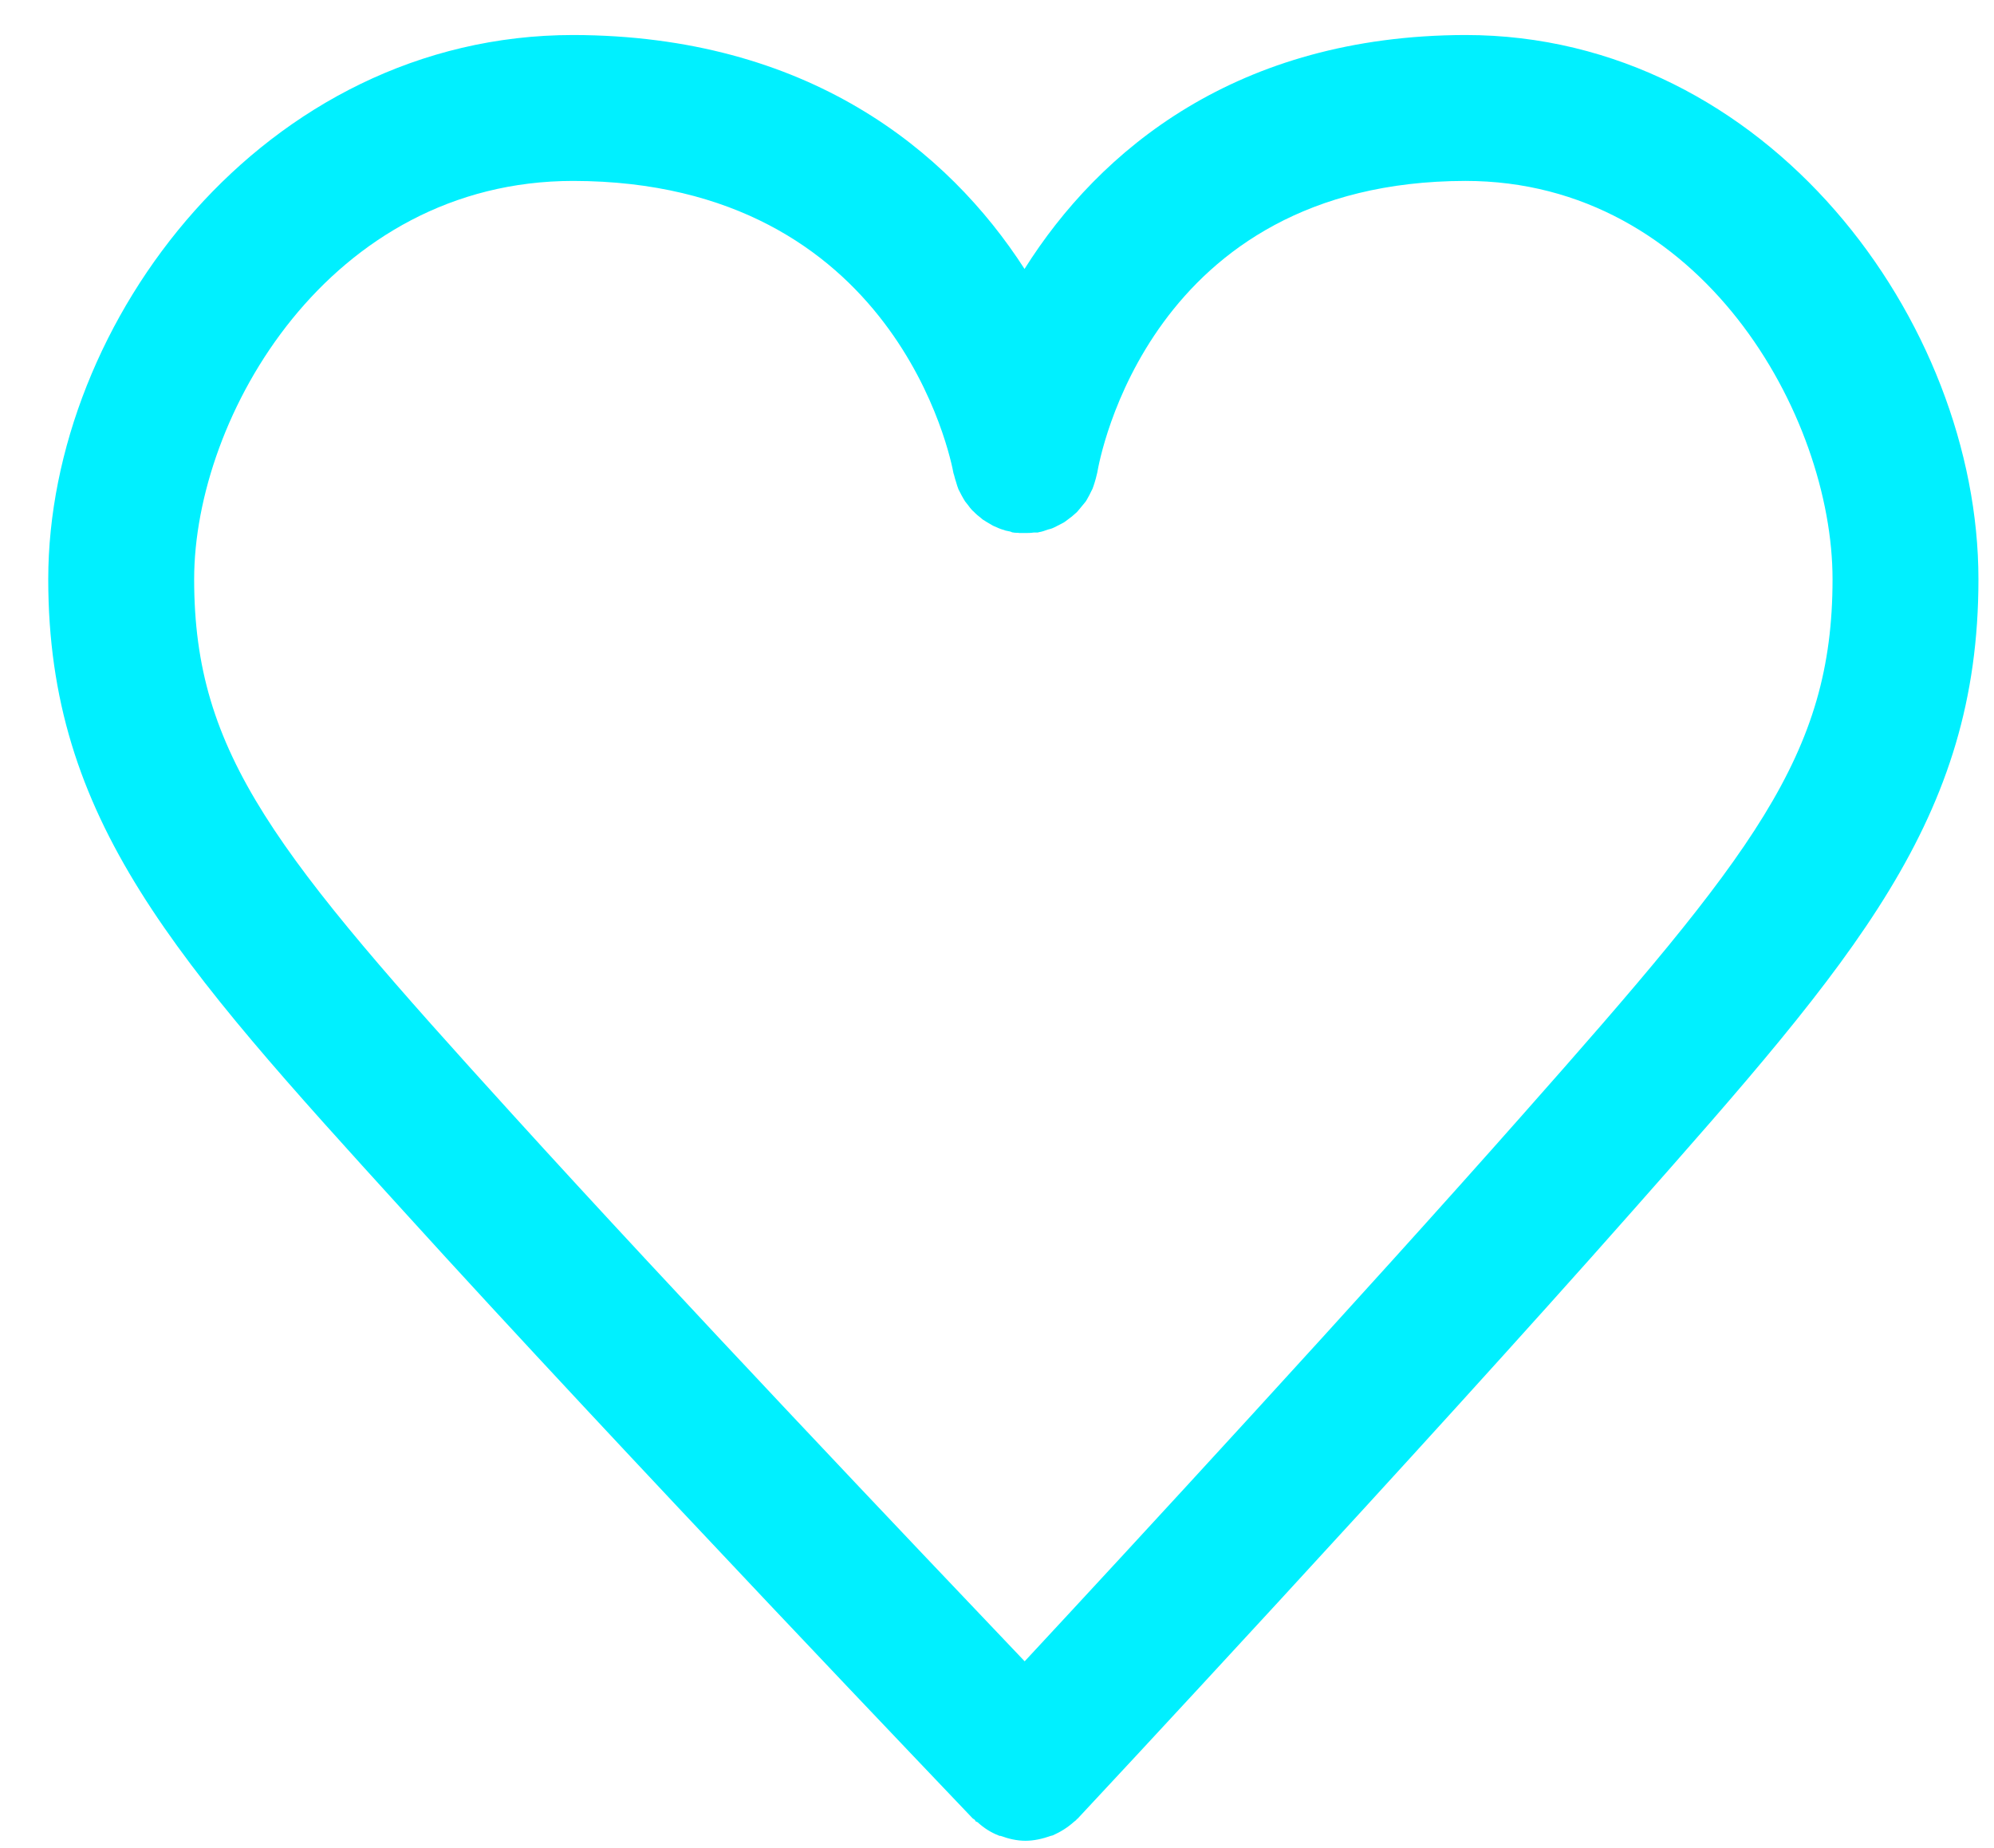 <svg width="41" height="38" fill="none" xmlns="http://www.w3.org/2000/svg"><path fill-rule="evenodd" clip-rule="evenodd" d="M31.309 22.92c-3.286 3.72-8.111 8.95-10.24 11.24-2.18-2.29-7.152-7.52-10.536-11.25-4.86-5.35-6.541-7.39-6.541-11 0-3.35 2.776-8.19 7.795-8.19 6.649.01 7.77 5.74 7.818 6.01l.013.04c.011.05.027.1.043.15.014.05.027.09.046.14.019.04.043.08.067.13.023.04.044.08.07.12.031.04.066.08.101.13.026.03.049.06.076.08.046.05.096.09.147.13.023.02.044.04.068.05.057.04.118.07.182.11l.07.03c.06.03.124.05.189.07.032.01.064.01.096.02.023.01.044.02.067.02.04.01.079 0 .119.01h.115c.061 0 .12 0 .18-.01h.079c.016 0 .03-.01.045-.01.057-.01.11-.03.164-.05.041-.01.083-.02.123-.04.048-.02.093-.05.139-.07.04-.02.08-.04.117-.07.042-.03.08-.06.119-.09l.103-.09c.036-.04.067-.08.1-.12.028-.03.057-.07.082-.1.028-.04.05-.09.074-.13.023-.05.046-.09.065-.13.017-.04.03-.09.044-.13.016-.05.032-.11.043-.16.003-.02.01-.03.012-.05.041-.24 1.058-5.98 7.568-5.99 4.861 0 7.549 4.84 7.549 8.19 0 3.62-1.638 5.66-6.371 11.01zM30.131.72c-4.696.01-7.523 2.36-9.065 4.81-1.578-2.45-4.472-4.8-9.278-4.81C5.426.72.992 6.62.992 11.91c0 4.95 2.6 7.82 7.321 13.01C12.758 29.82 19.928 37.31 20 37.39l.044.03c.007.01.009.02.017.03.012.01.028.01.041.02.131.12.274.21.429.27.014.01.03.01.044.01.164.06.335.1.508.1h.001c.177 0 .352-.04.519-.1.014 0 .028-.01.042-.01.158-.07.305-.16.438-.28.012-.01.027-.02.038-.03.007 0 .009-.01.016-.02.013-.01.03-.02.044-.04.069-.07 7.05-7.56 11.376-12.46 4.593-5.2 7.123-8.06 7.123-13C40.68 6.62 36.348.72 30.131.72z" fill="#00F0FF"/></svg>